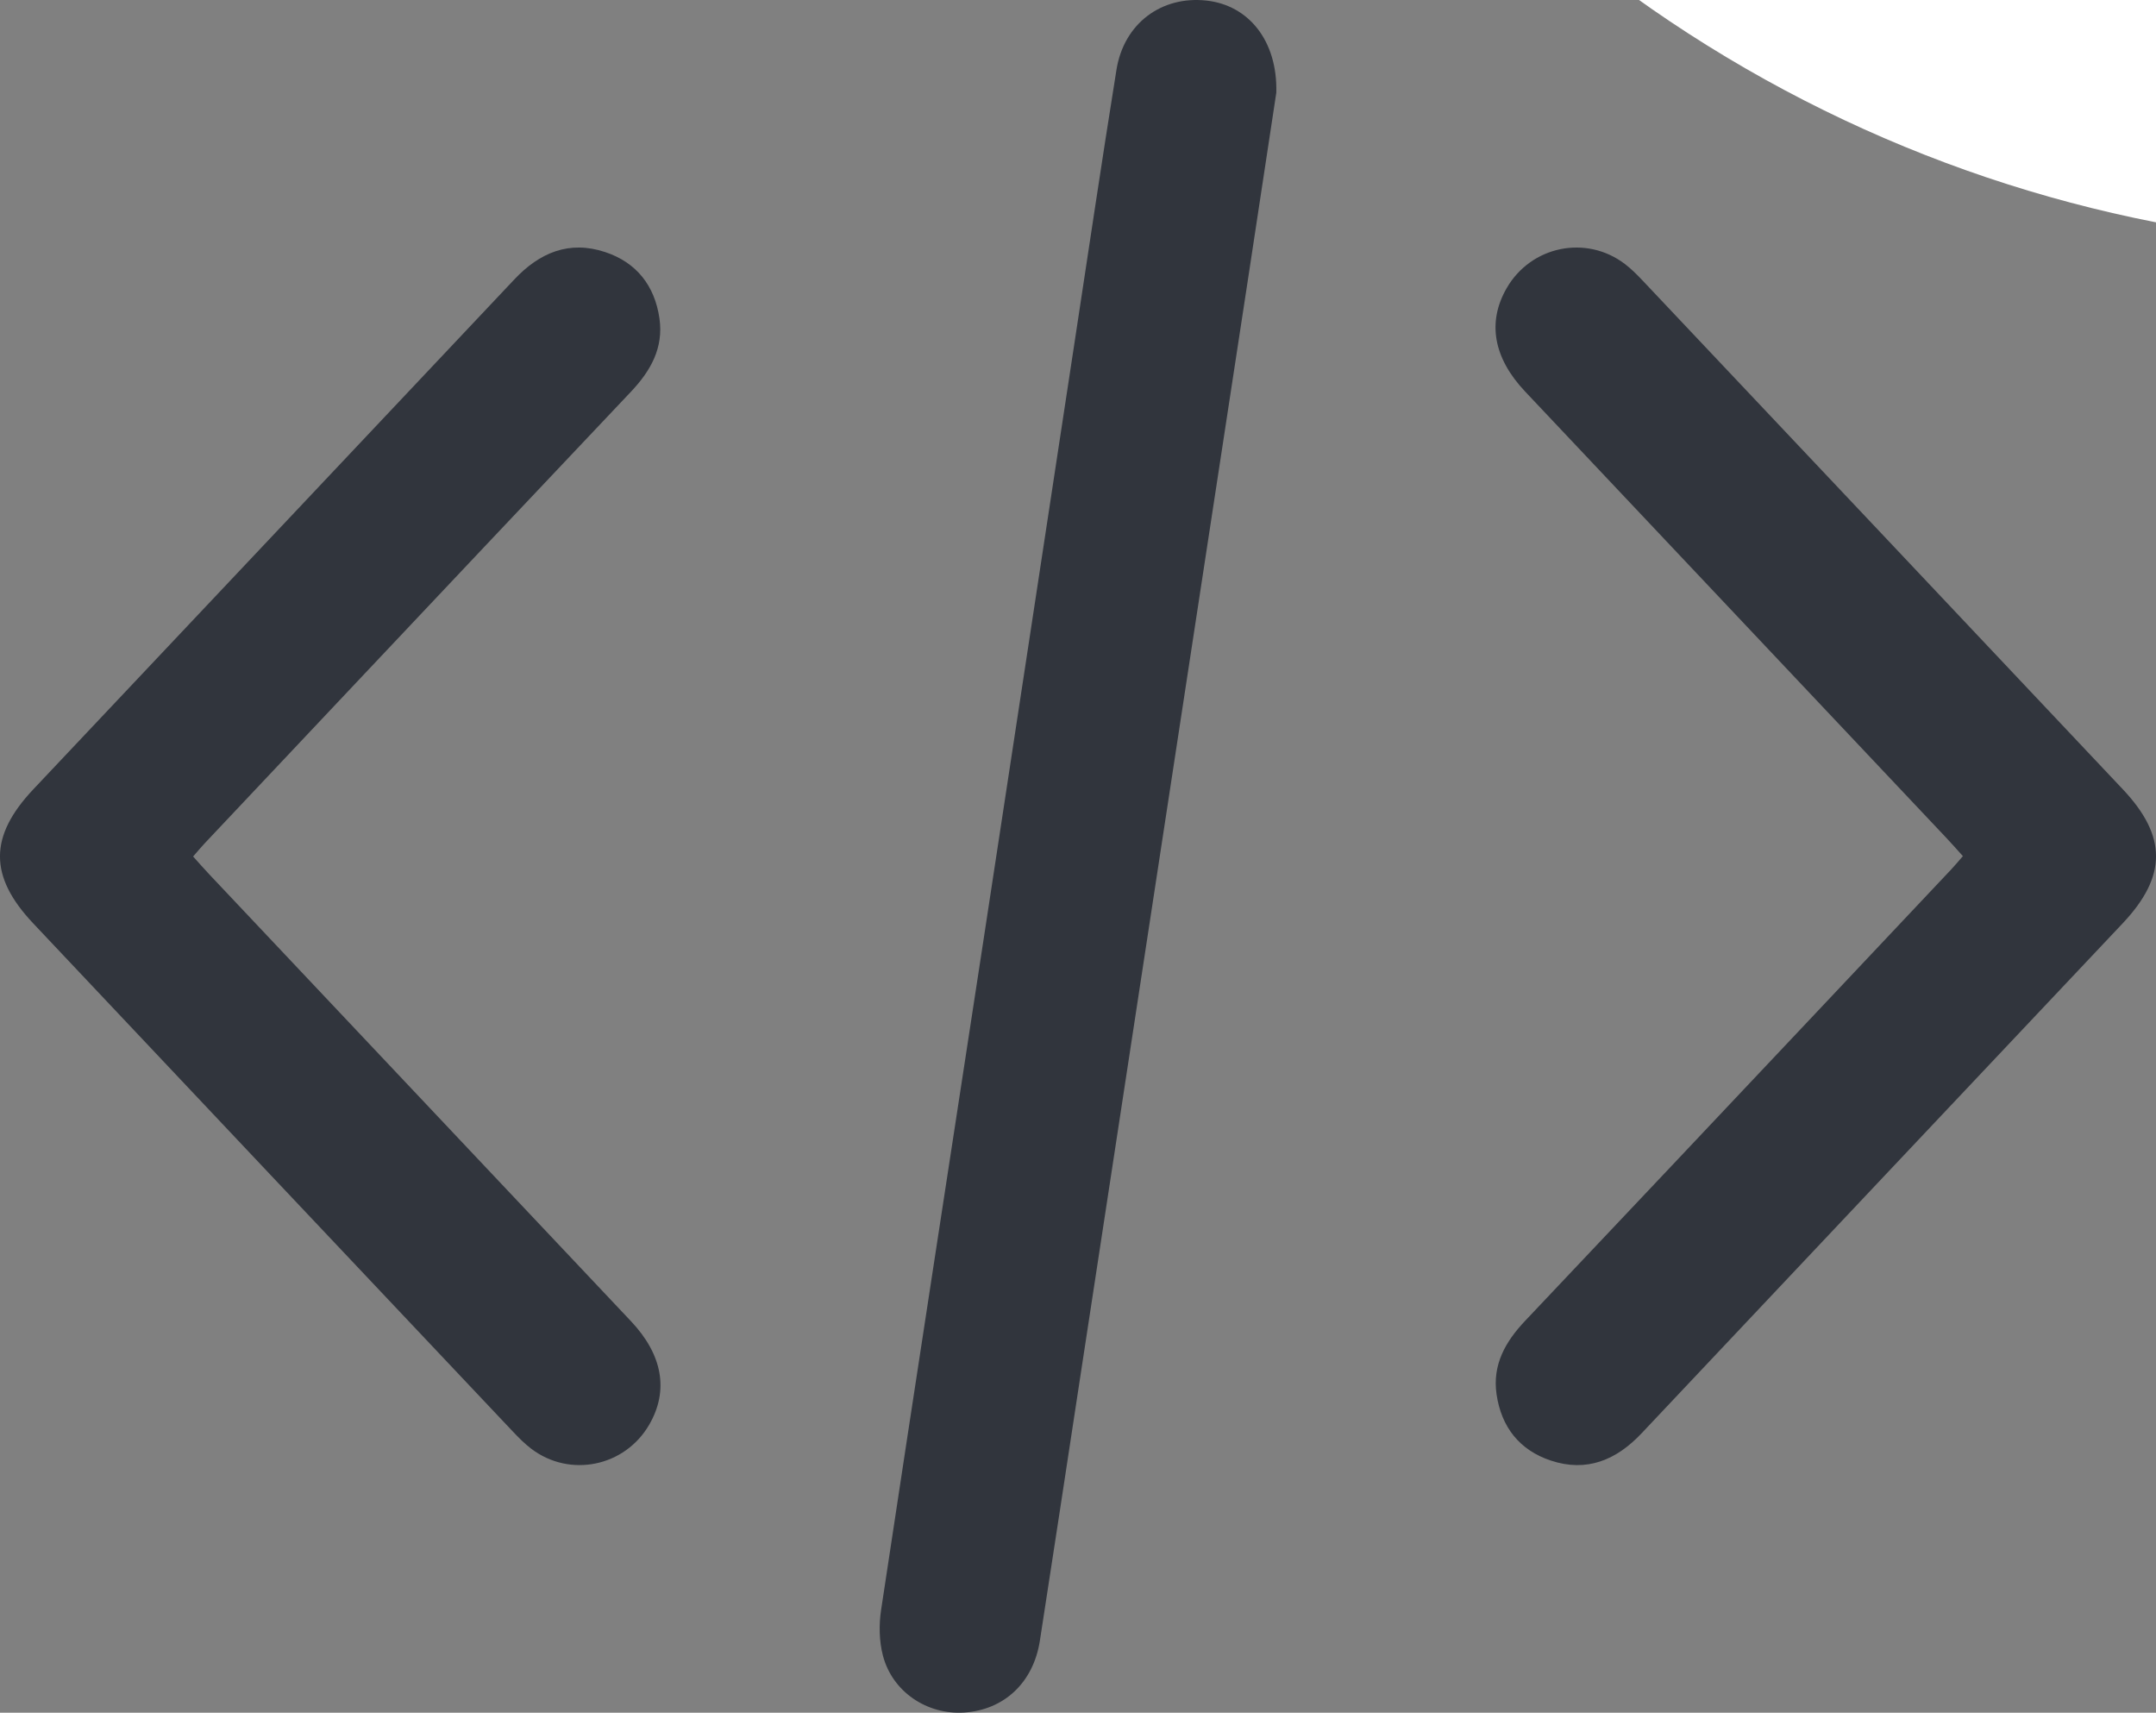 <?xml version="1.0" encoding="UTF-8"?>
<svg id="Layer_1" data-name="Layer 1" xmlns="http://www.w3.org/2000/svg" viewBox="0 0 1399.15 1111.29">
  <rect x="0" y="0" width="1399.15" height="1111.29" fill="#808080" stroke="none"/>
  <defs>
    <style>
      .cls-1 {
        fill: #31353d;
      }

      .cls-1, .cls-2 {
        stroke-width: 0px;
      }

      .cls-2 {
        fill: #fff;
      }
    </style>
  </defs>
  <circle class="cls-2" cx="1565.9" cy="-705.87" r="866.32"/>
  <g>
    <path class="cls-1" d="m828.29,59.99c-5.43,35.79-11.67,77.15-17.99,118.51-17.78,116.44-35.6,232.88-53.4,349.32-18.62,121.83-37.23,243.67-55.85,365.51-8.72,57.1-17.35,114.21-26.22,171.28-4.22,27.18-23.25,44.93-49.21,46.57-24.03,1.52-46.47-13.39-52.63-36.88-2.46-9.38-2.66-20-1.2-29.66,21.94-145.25,44.39-290.42,66.6-435.63,19.6-128.13,39.05-256.28,58.58-384.41,9.12-59.8,17.98-119.64,27.57-179.36,4.82-30.02,29.22-48.11,58.5-44.86,26.95,2.99,46.03,25.67,45.24,59.62Z"/>
    <path class="cls-1" d="m1273.83,555.51c-3.76-4.16-6.99-7.87-10.37-11.45-91.25-96.69-182.53-193.36-273.77-290.06-20.56-21.8-24.62-44.96-11.97-66.97,15.76-27.42,51.55-34.88,76.69-15.79,4.32,3.28,8.2,7.22,11.94,11.18,103.8,109.89,207.6,219.79,311.31,329.76,28.7,30.44,28.66,56.39-.12,86.91-104.02,110.31-208.19,220.48-312.16,330.84-16.43,17.44-35.62,25.49-58.94,17.77-20.32-6.72-32.13-21.76-35.24-42.97-2.81-19.23,5.75-34.2,18.55-47.72,63.56-67.1,126.96-134.37,190.4-201.58,28.75-30.46,57.49-60.94,86.21-91.43,2.44-2.59,4.7-5.34,7.46-8.49Z"/>
    <path class="cls-1" d="m125.32,555.74c3.76,4.16,6.99,7.87,10.37,11.45,91.25,96.69,182.53,193.36,273.77,290.06,20.56,21.8,24.62,44.96,11.97,66.97-15.76,27.42-51.55,34.88-76.69,15.79-4.32-3.28-8.2-7.22-11.94-11.18-103.8-109.89-207.6-219.79-311.31-329.76-28.7-30.44-28.66-56.39.12-86.91,104.02-110.31,208.19-220.48,312.16-330.84,16.43-17.44,35.62-25.49,58.94-17.77,20.32,6.72,32.13,21.76,35.24,42.97,2.81,19.23-5.75,34.2-18.55,47.72-63.56,67.1-126.96,134.37-190.4,201.58-28.75,30.46-57.49,60.94-86.21,91.43-2.44,2.59-4.7,5.34-7.46,8.49Z"/>
  </g>
</svg>